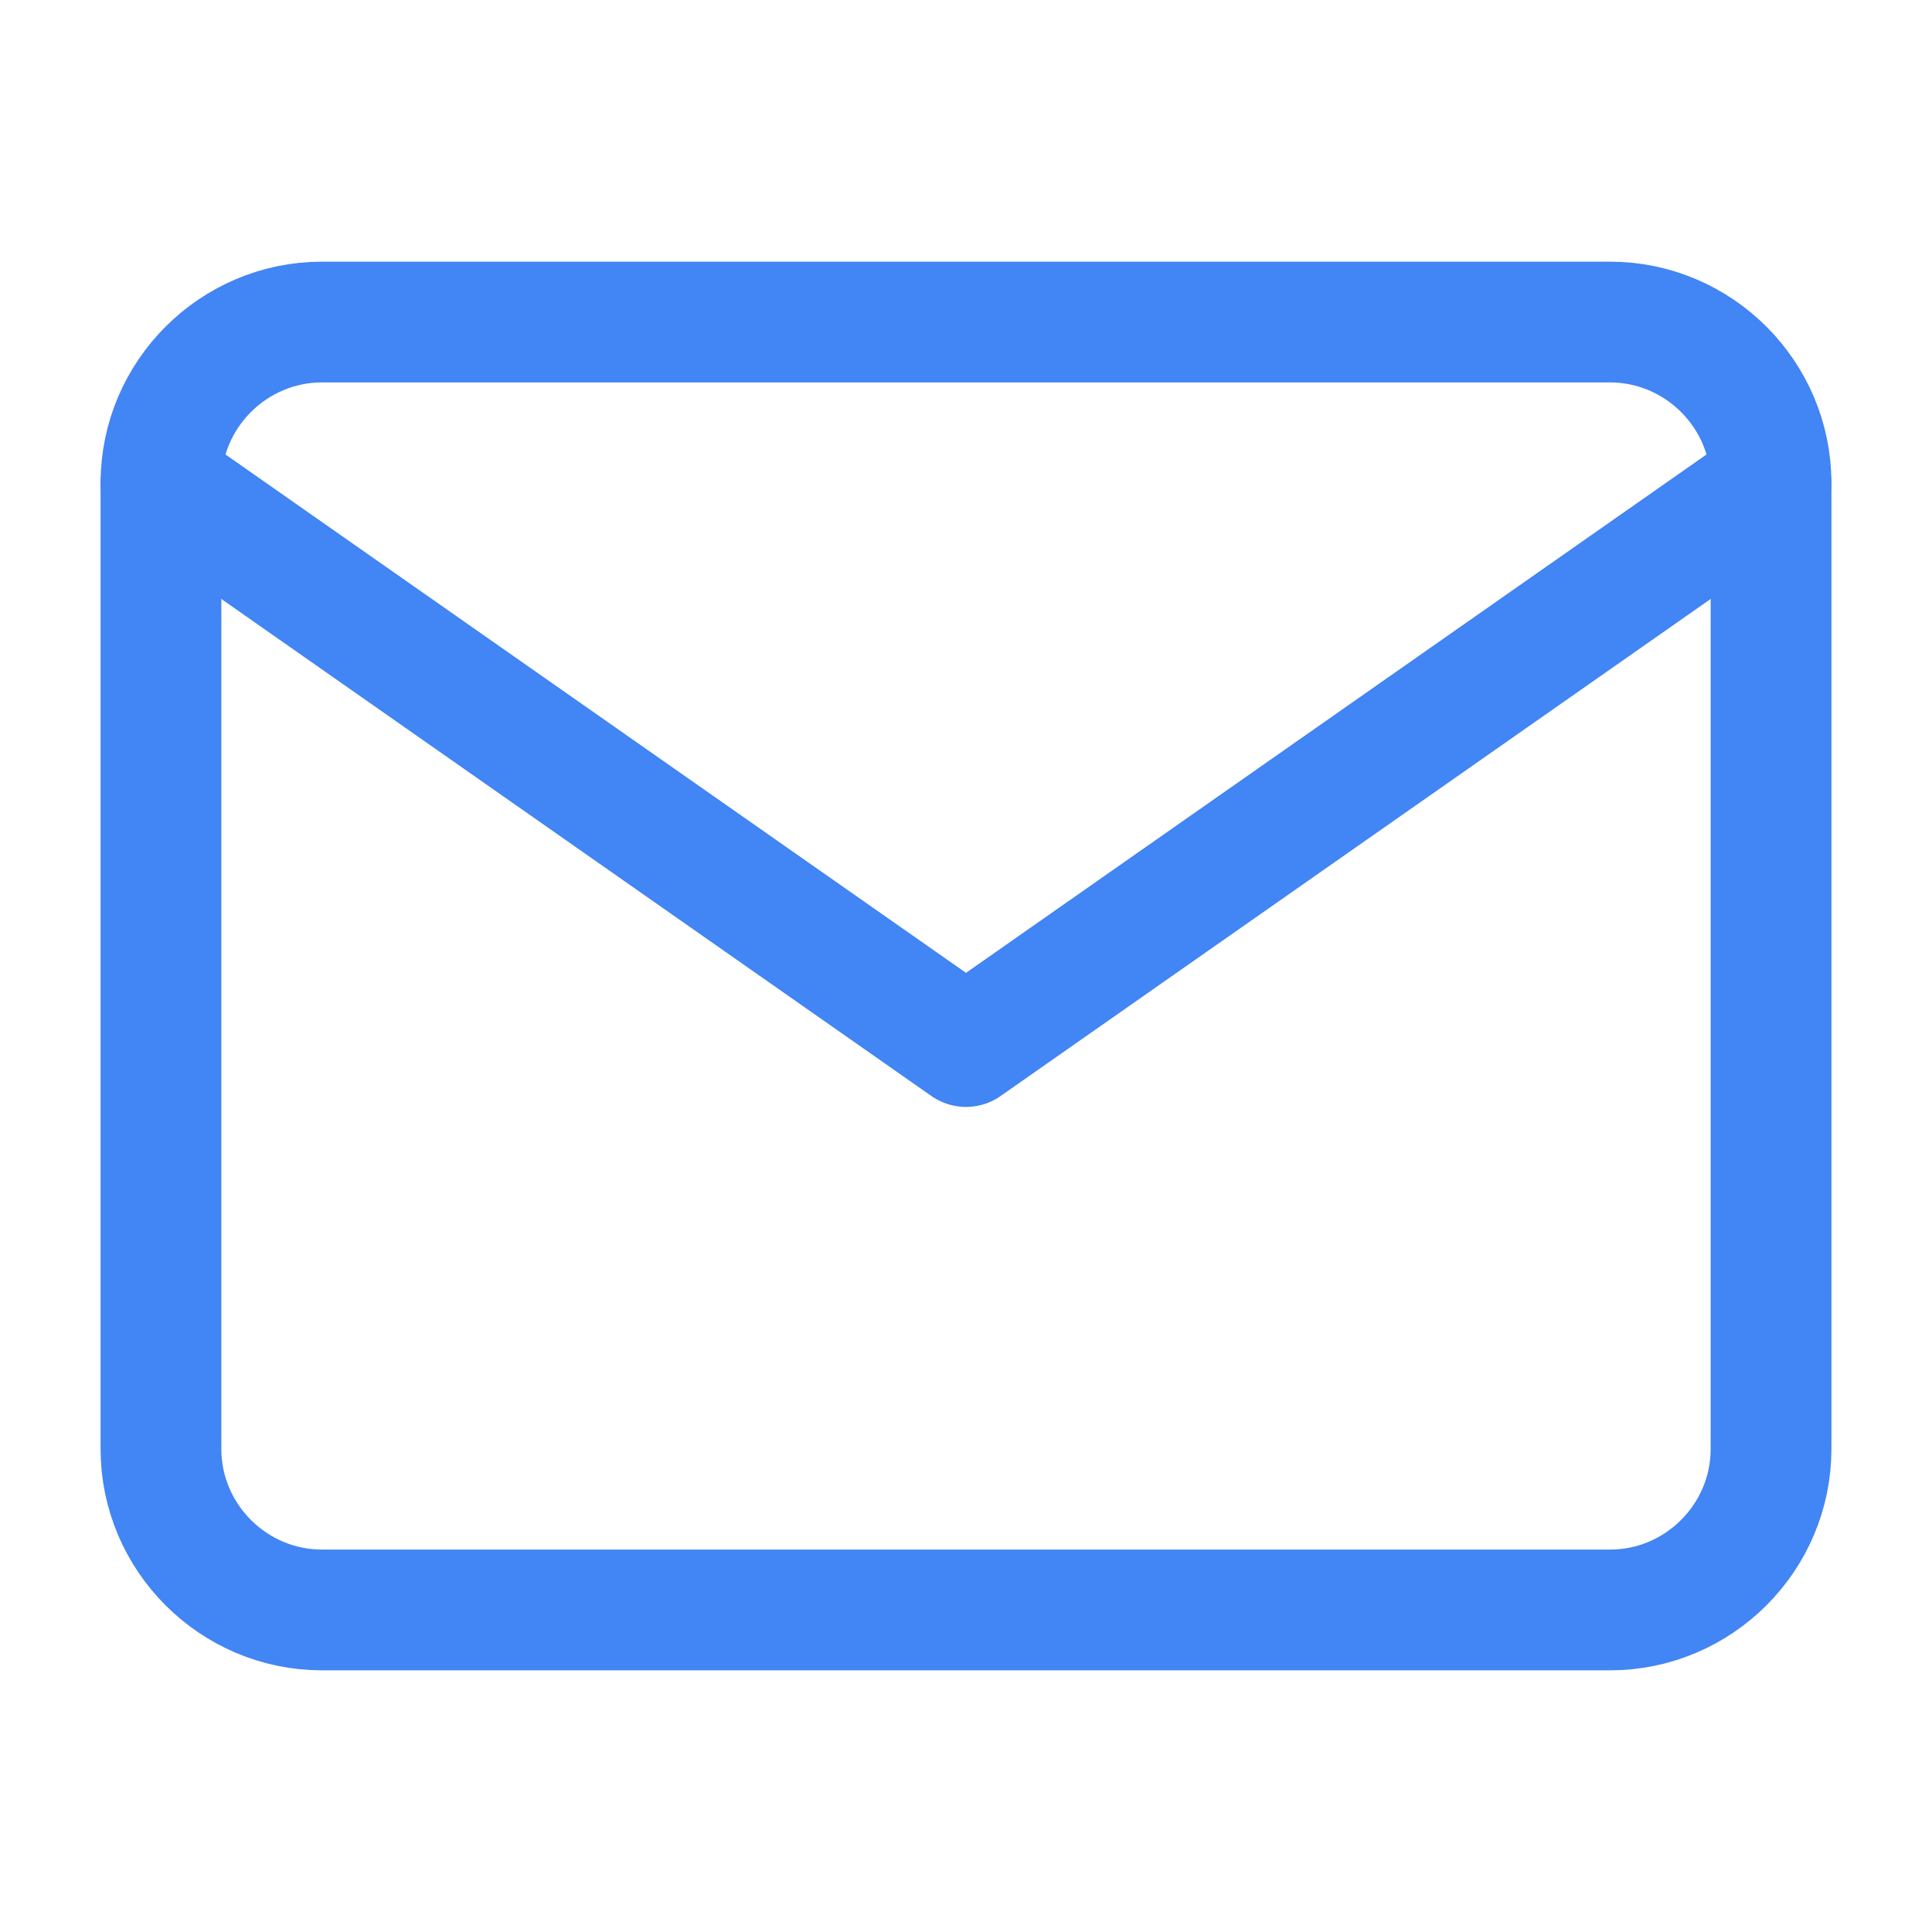 <svg width="16" height="16" fill="none" xmlns="http://www.w3.org/2000/svg"><path d="M2.667 2.667h10.666c.734 0 1.334.6 1.334 1.333v8c0 .733-.6 1.333-1.334 1.333H2.667c-.734 0-1.334-.6-1.334-1.333V4c0-.733.6-1.333 1.334-1.333z" stroke="#4285F4" stroke-linecap="round" stroke-linejoin="round"/><path d="M14.667 4L8 8.667 1.333 4" stroke="#4285F4" stroke-linecap="round" stroke-linejoin="round"/></svg>